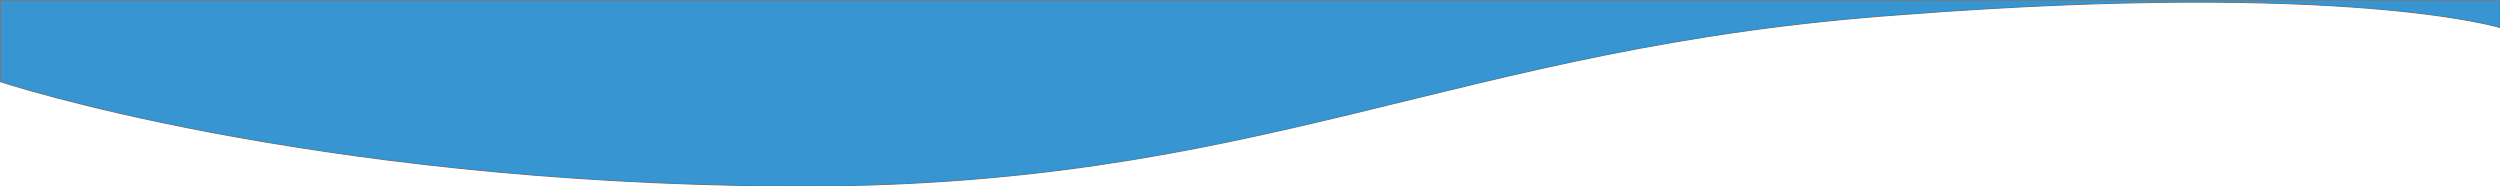 <?xml version="1.0" encoding="utf-8"?>
<!-- Generator: Adobe Illustrator 16.0.0, SVG Export Plug-In . SVG Version: 6.00 Build 0)  -->
<!DOCTYPE svg PUBLIC "-//W3C//DTD SVG 1.1//EN" "http://www.w3.org/Graphics/SVG/1.1/DTD/svg11.dtd">
<svg version="1.1" id="Layer_1" xmlns="http://www.w3.org/2000/svg" xmlns:xlink="http://www.w3.org/1999/xlink" x="0px" y="0px"
	 width="2500px" height="186px" viewBox="-567.453 0.597 2500 186" enable-background="new -567.453 0.597 2500 186"
	 xml:space="preserve">
<path id="Path_1167" fill="#3796D2" stroke="#707070" d="M1932.454,28.098c0,0-152.951-47-596.483-13
	C881.442,46.934,697.162,189.884,216.974,186.619c-480.186-3.266-784.427-104.488-784.427-104.488V0.5h2499.907V28.098z"/>
</svg>
